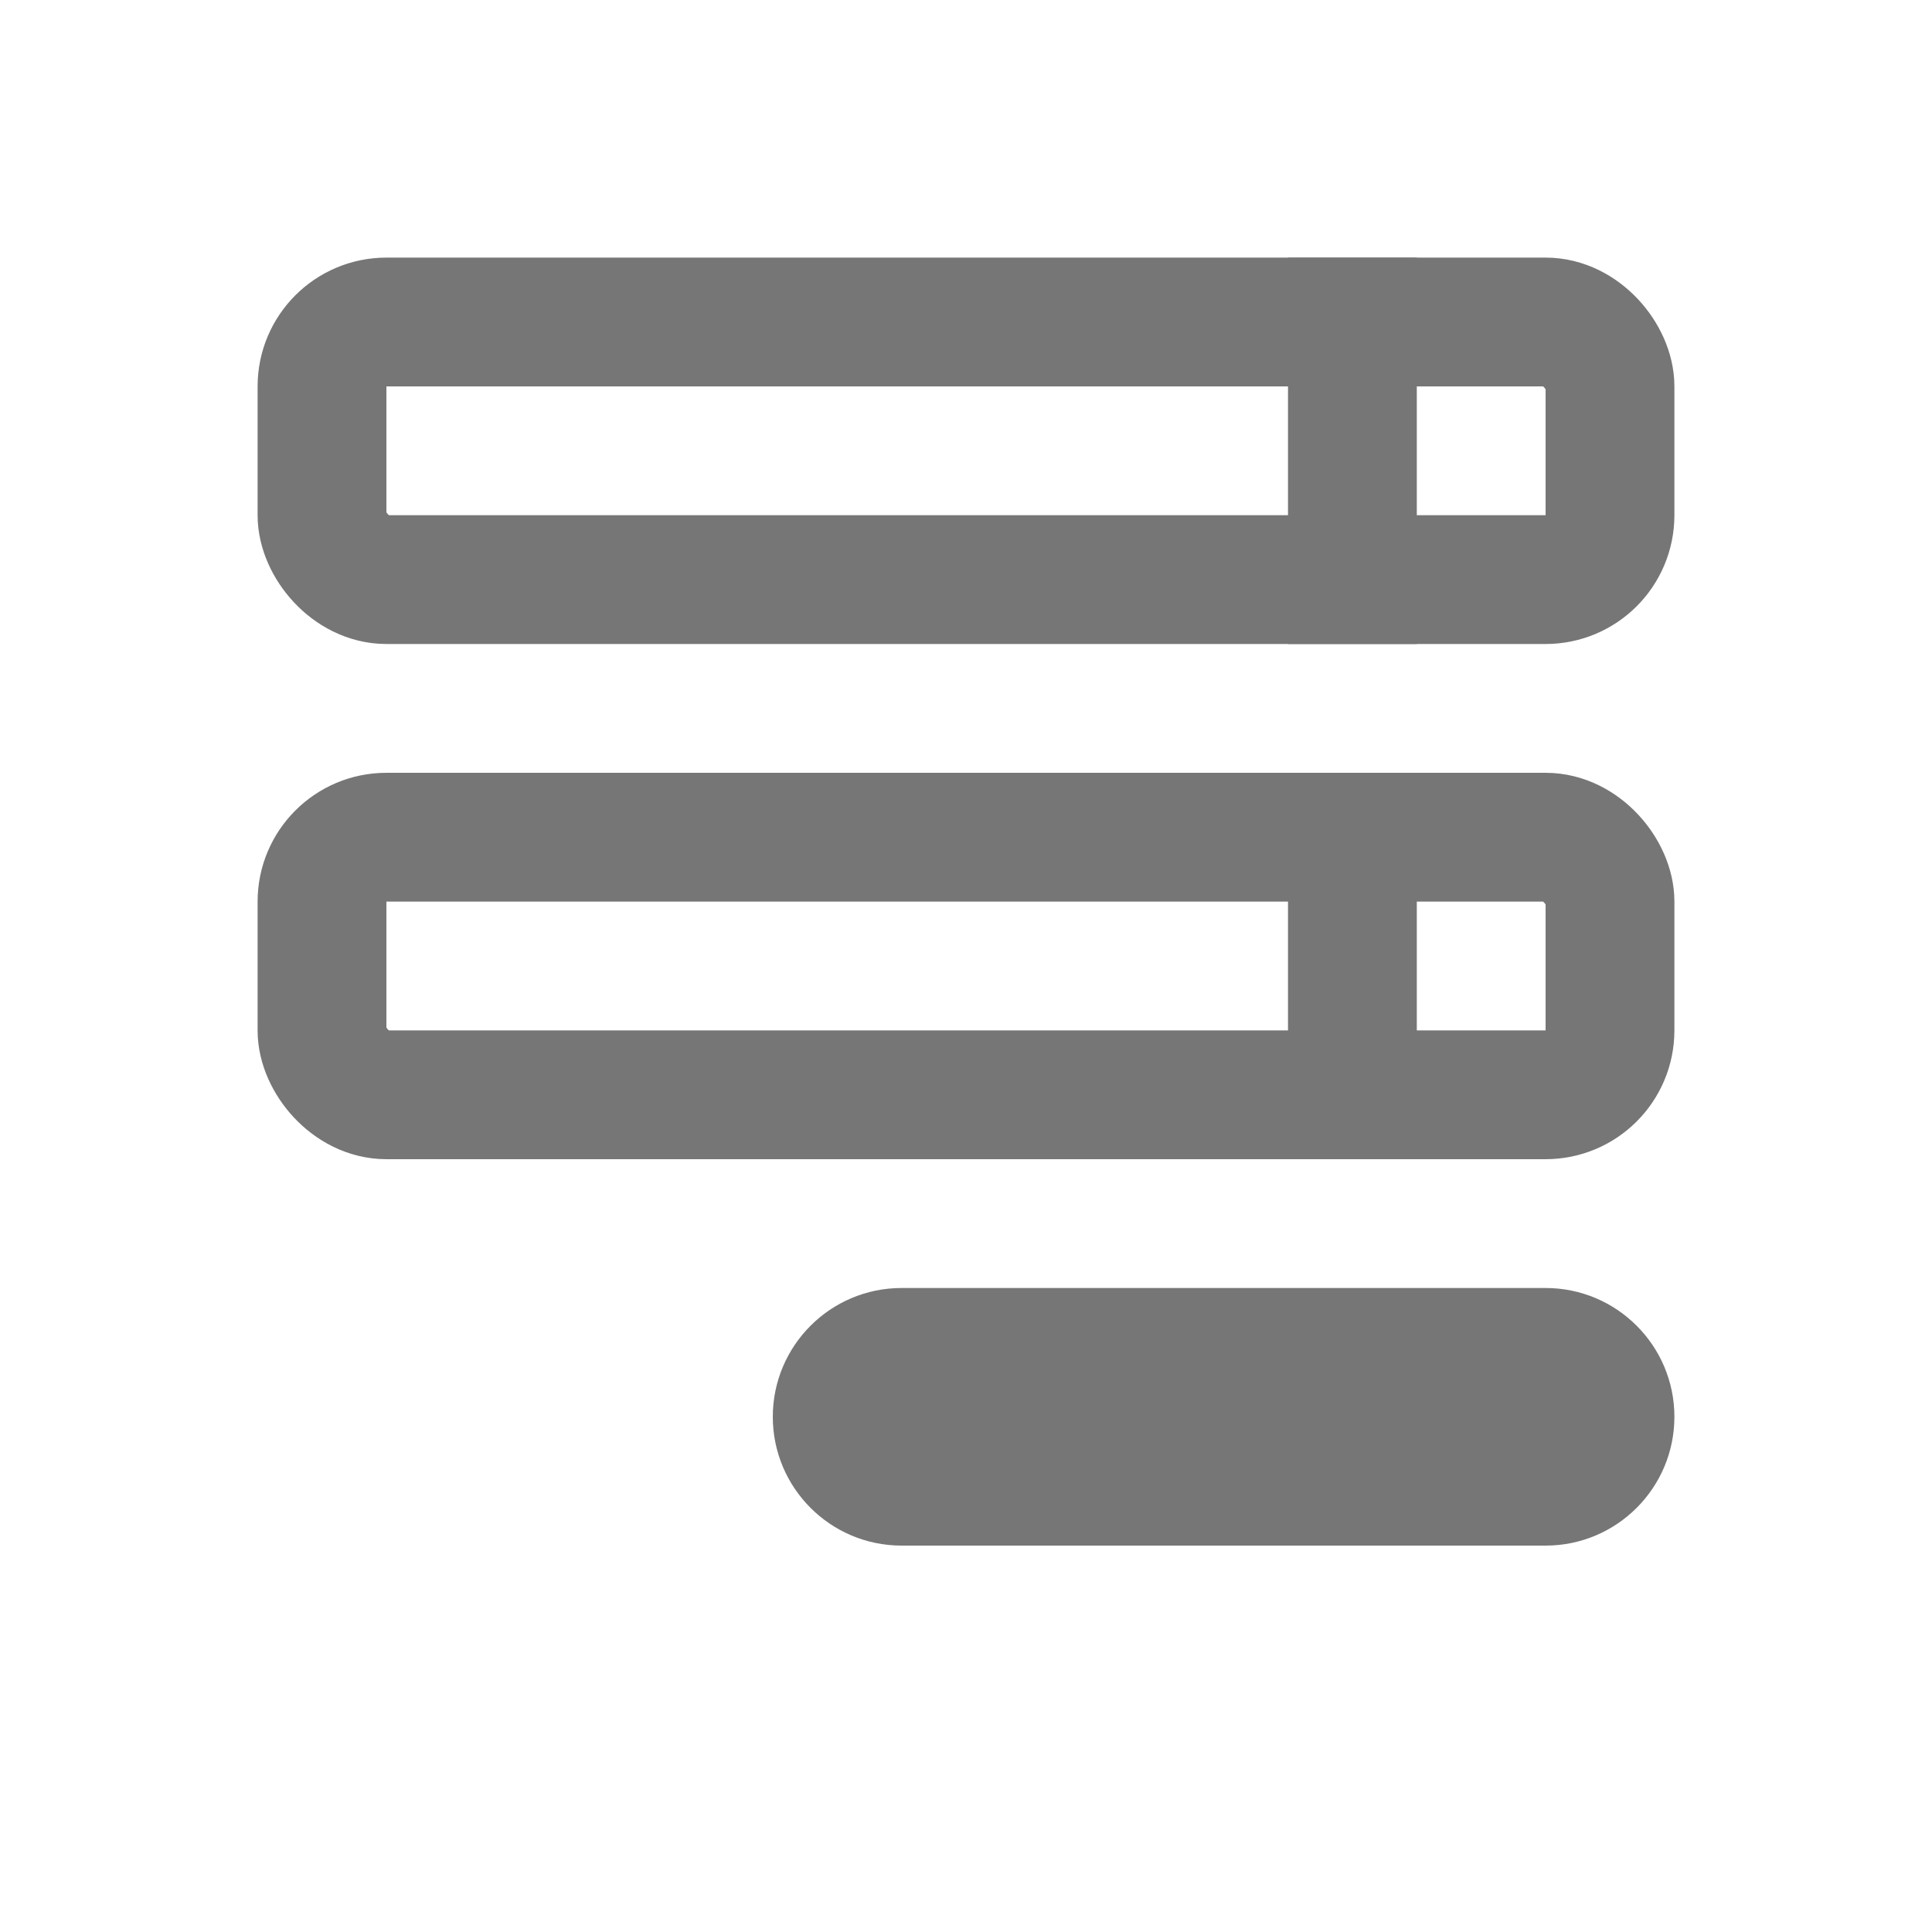 <svg width="15" height="15" viewBox="0 0 15 15" fill="none" xmlns="http://www.w3.org/2000/svg">
<path d="M6 11C6 10.448 6.448 10 7 10H12C12.552 10 13 10.448 13 11C13 11.552 12.552 12 12 12H7C6.448 12 6 11.552 6 11Z" fill="#767676"/>
<rect x="2.5" y="2.5" width="10" height="2" rx="0.5" stroke="#767676"/>
<rect x="2.5" y="6.5" width="10" height="2" rx="0.5" stroke="#767676"/>
<path d="M10.5 2V5" stroke="#767676"/>
<path d="M10.5 6V9" stroke="#767676"/>
</svg>
